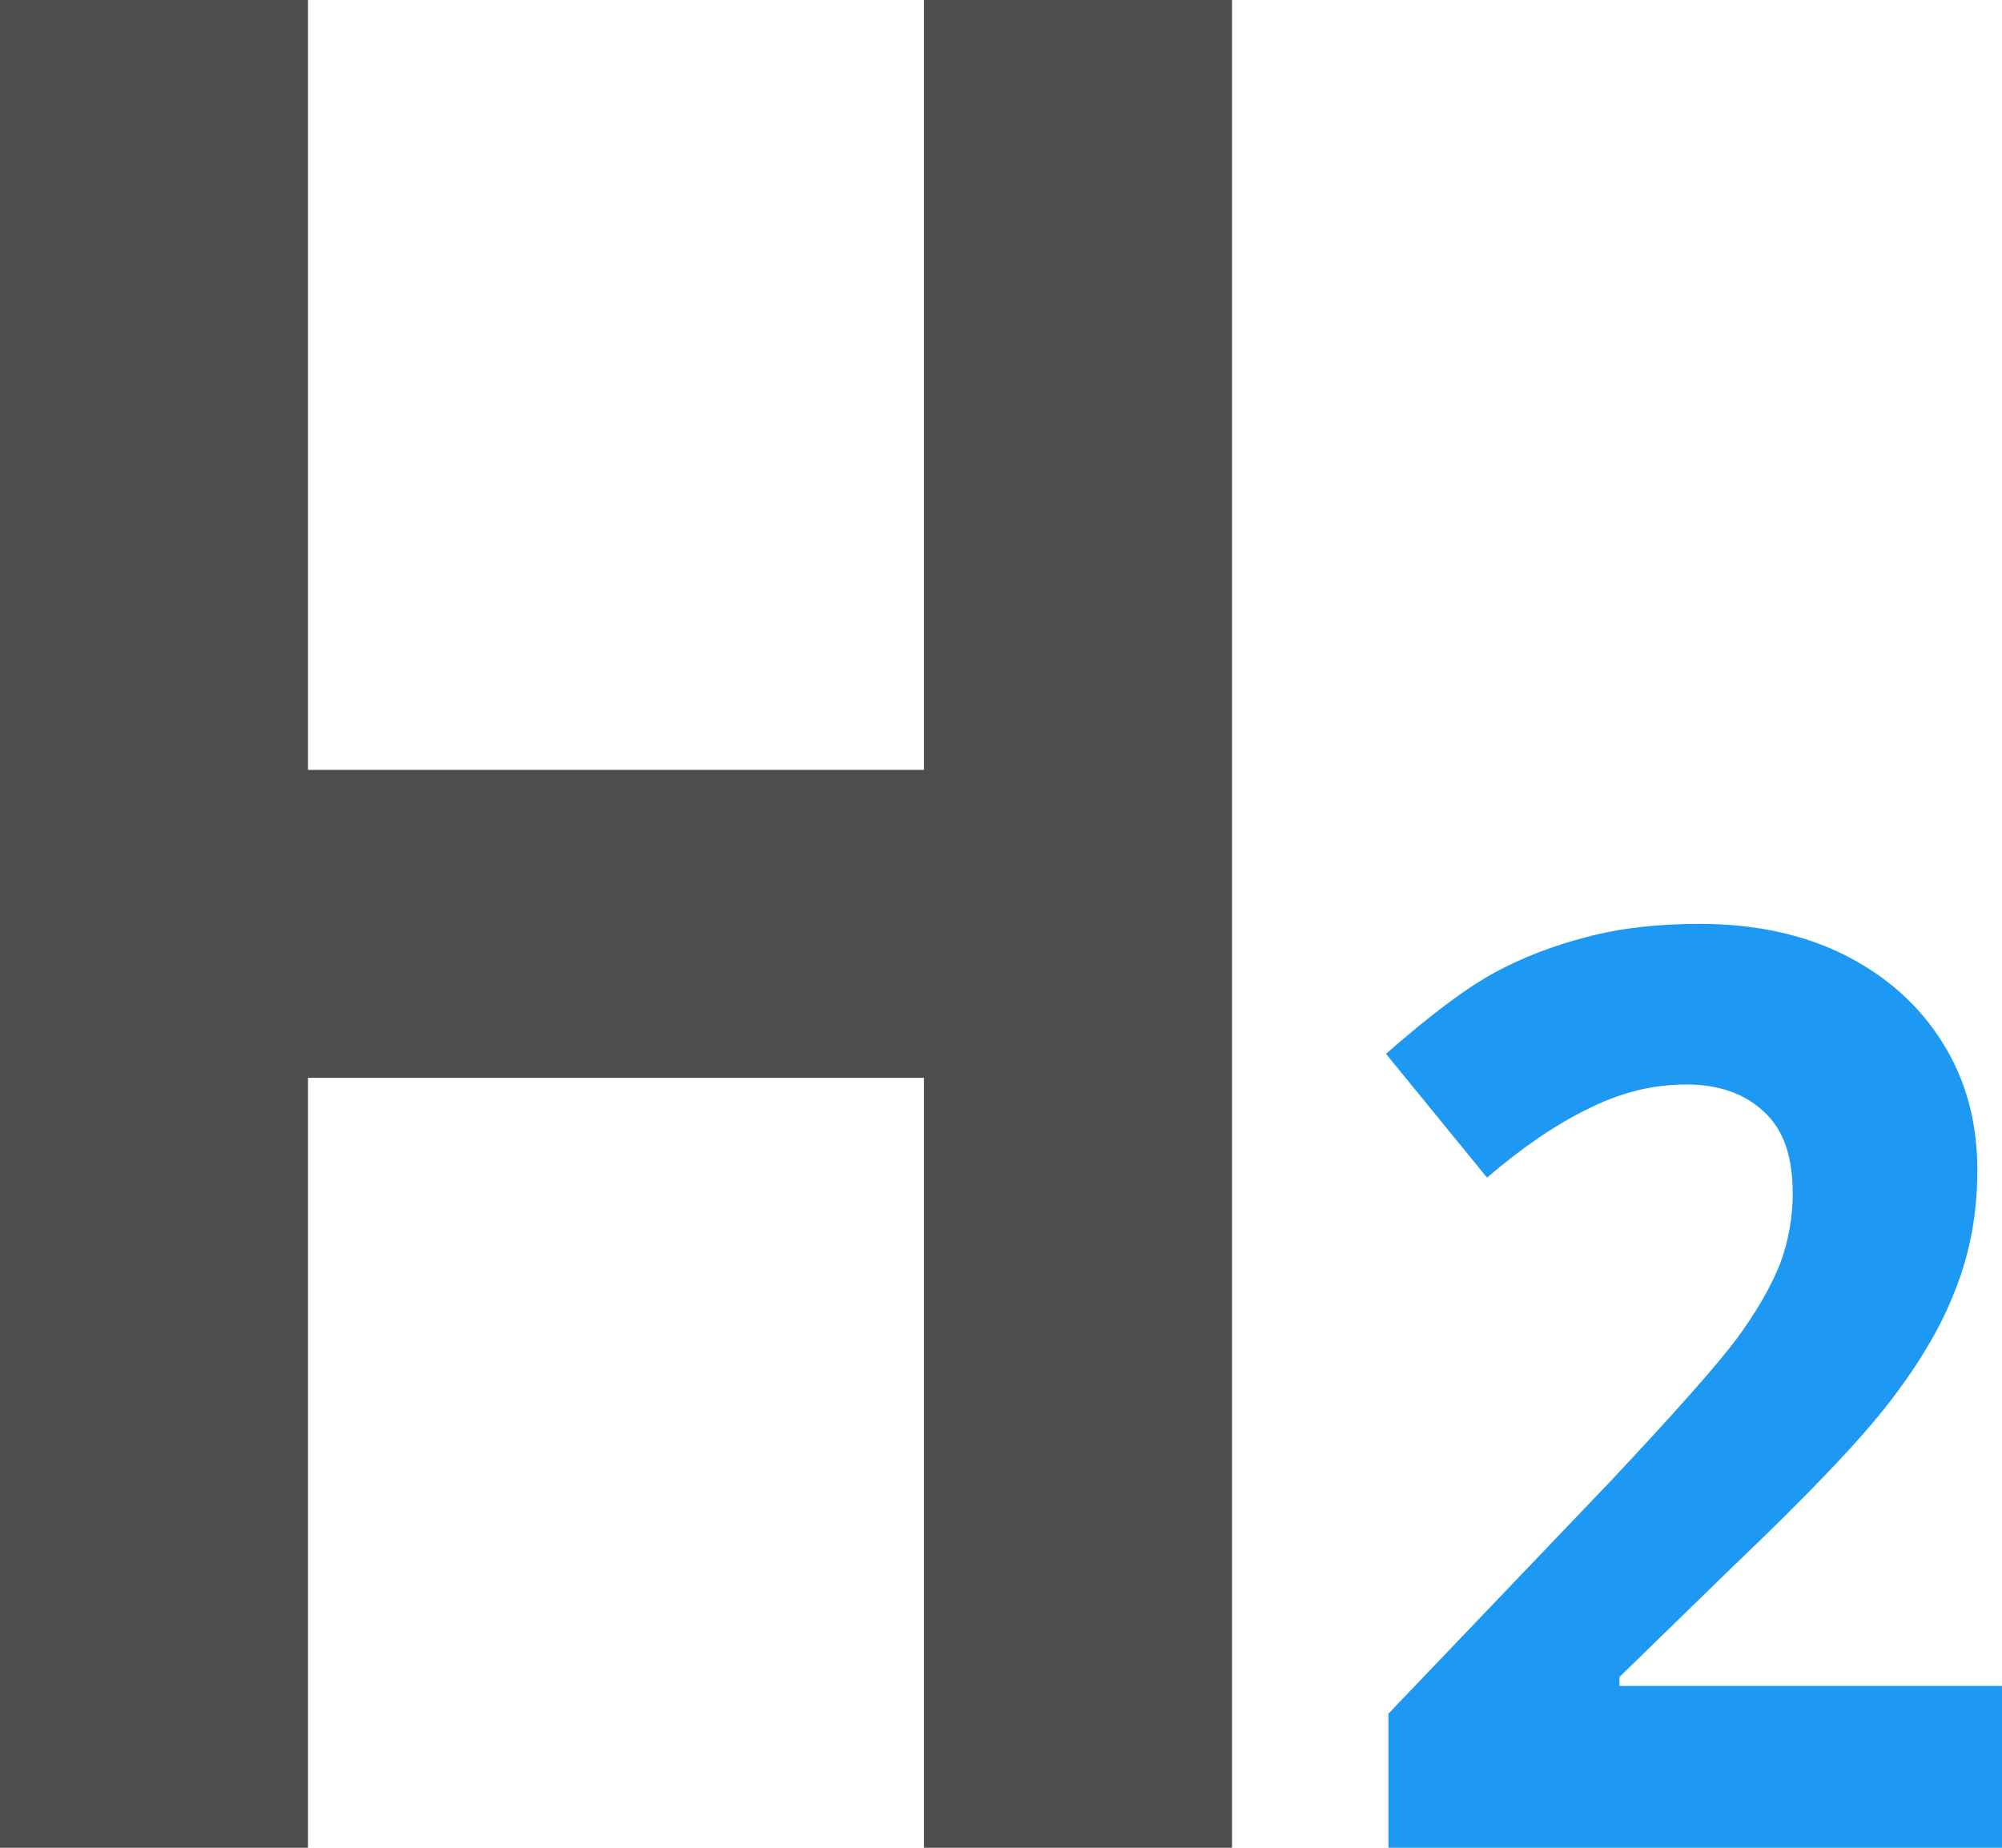 <?xml version="1.0" encoding="UTF-8"?>
<svg xmlns="http://www.w3.org/2000/svg" xmlns:xlink="http://www.w3.org/1999/xlink" width="13pt" height="12pt" viewBox="0 0 13 12" version="1.1">
<g id="surface1">
<path style=" stroke:none;fill-rule:nonzero;fill:rgb(30.196%,30.196%,30.196%);fill-opacity:1;" d="M 0 0 L 0 12 L 2 12 L 2 7 L 6 7 L 6 12 L 8 12 L 8 0 L 6 0 L 6 5 L 2 5 L 2 0 Z M 0 0 "/>
<path style=" stroke:none;fill-rule:nonzero;fill:rgb(11.373%,60%,95.294%);fill-opacity:1;" d="M 11.035 6 C 10.766 6 10.52 6.027 10.301 6.086 C 10.086 6.141 9.883 6.219 9.699 6.32 C 9.512 6.422 9.281 6.598 9 6.844 L 9.656 7.648 C 9.879 7.457 10.098 7.305 10.309 7.203 C 10.516 7.098 10.727 7.043 10.949 7.043 C 11.16 7.043 11.328 7.102 11.453 7.219 C 11.582 7.336 11.641 7.512 11.641 7.75 C 11.641 7.906 11.613 8.062 11.559 8.207 C 11.5 8.355 11.406 8.52 11.277 8.695 C 11.148 8.867 10.871 9.18 10.449 9.629 L 9.016 11.129 L 9.016 12 L 13 12 L 13 10.949 L 10.516 10.949 L 10.516 10.891 L 11.25 10.176 C 11.738 9.711 12.078 9.355 12.27 9.105 C 12.465 8.852 12.609 8.609 12.699 8.371 C 12.793 8.133 12.84 7.875 12.84 7.602 C 12.84 7.289 12.766 7.012 12.613 6.77 C 12.461 6.527 12.25 6.34 11.98 6.203 C 11.707 6.066 11.391 6 11.035 6 Z M 11.035 6 "/>
</g>
</svg>

